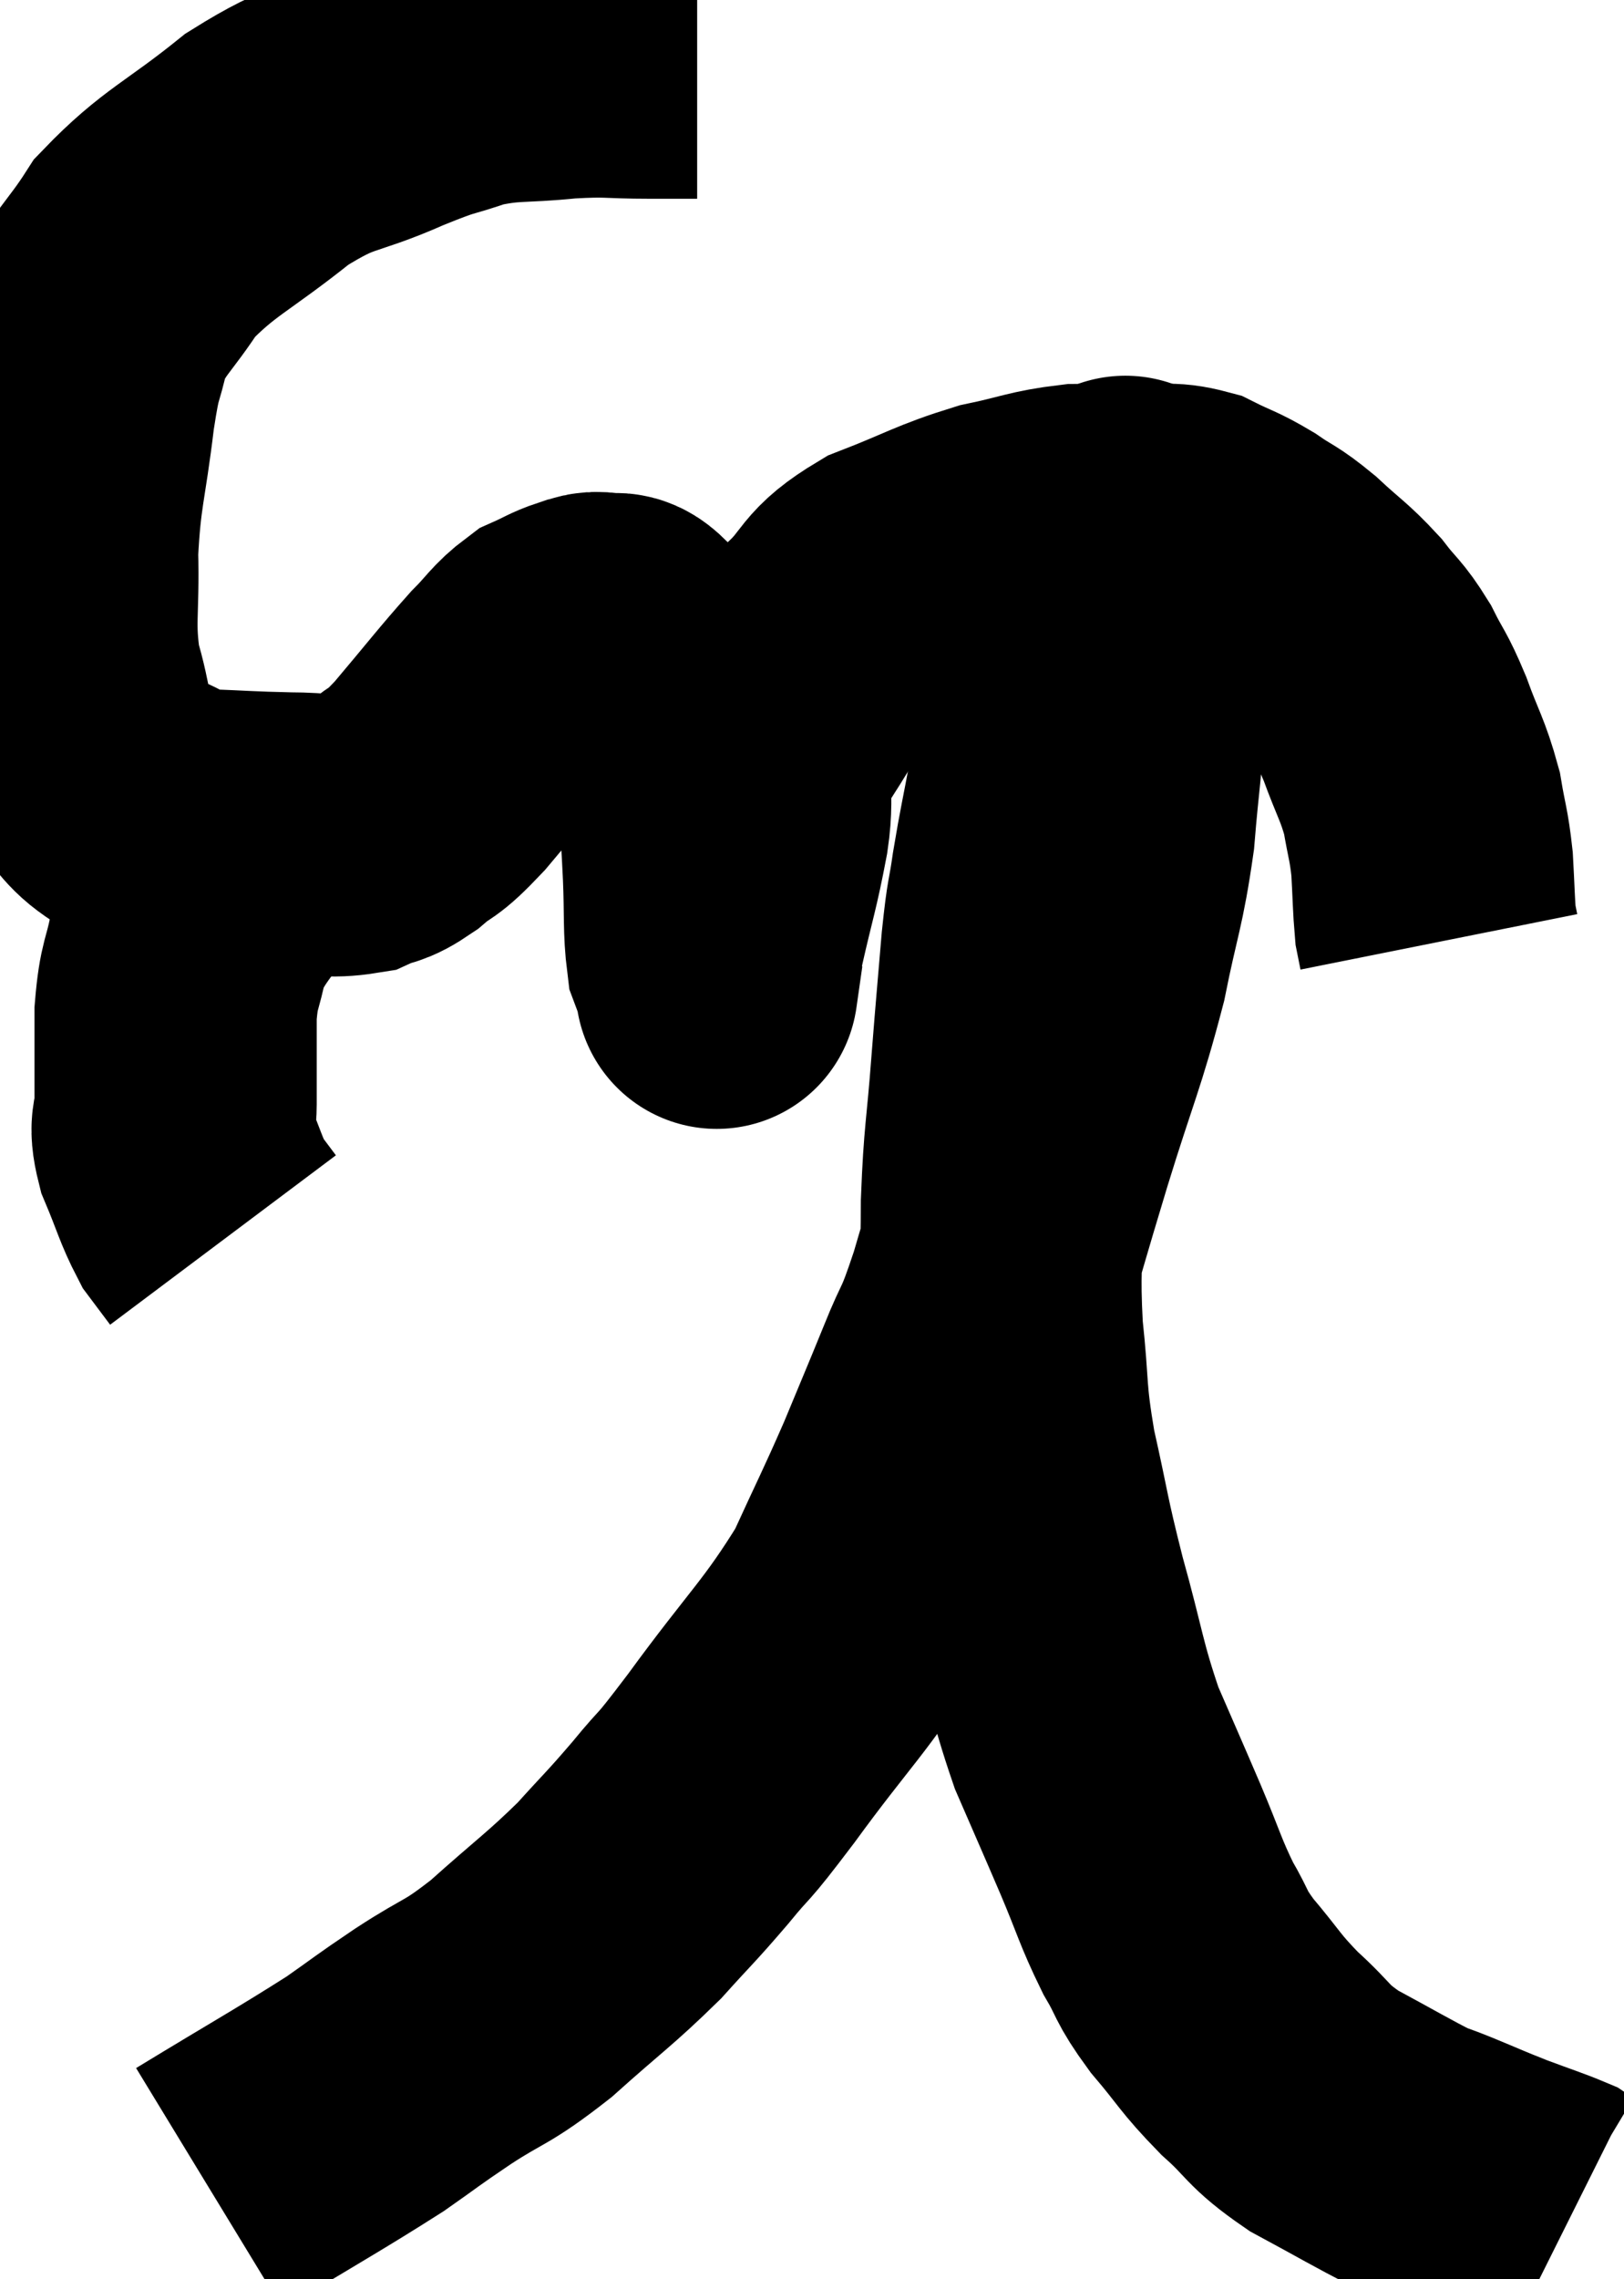 <svg xmlns="http://www.w3.org/2000/svg" viewBox="6.729 3.36 28.771 40.36" width="28.771" height="40.36"><path d="M 19.08 4.38 C 18.66 4.38, 18.825 4.38, 18.24 4.38 C 17.49 4.38, 17.55 4.335, 16.74 4.38 C 15.87 4.47, 15.78 4.395, 15 4.56 C 14.31 4.8, 14.505 4.68, 13.62 5.04 C 12.54 5.52, 12.54 5.325, 11.46 6 C 10.38 6.87, 10.08 6.93, 9.3 7.74 C 8.82 8.49, 8.655 8.52, 8.34 9.24 C 8.19 9.93, 8.19 9.645, 8.04 10.62 C 7.89 11.88, 7.8 11.97, 7.74 13.14 C 7.77 14.22, 7.665 14.37, 7.8 15.3 C 8.04 16.08, 7.95 16.275, 8.28 16.86 C 8.7 17.25, 8.625 17.34, 9.12 17.64 C 9.69 17.85, 9.585 17.94, 10.26 18.06 C 11.04 18.09, 11.13 18.105, 11.82 18.12 C 12.42 18.12, 12.555 18.195, 13.02 18.12 C 13.35 17.97, 13.305 18.075, 13.68 17.82 C 14.1 17.46, 13.98 17.67, 14.52 17.1 C 15.18 16.32, 15.345 16.095, 15.84 15.54 C 16.17 15.21, 16.2 15.105, 16.5 14.88 C 16.77 14.76, 16.815 14.715, 17.04 14.64 C 17.22 14.61, 17.19 14.55, 17.4 14.58 C 17.64 14.67, 17.61 14.46, 17.88 14.76 C 18.18 15.27, 18.255 15.33, 18.48 15.78 C 18.63 16.17, 18.615 16.065, 18.78 16.56 C 18.96 17.16, 19.035 17.19, 19.14 17.76 C 19.17 18.3, 19.17 18.21, 19.2 18.84 C 19.23 19.56, 19.2 19.8, 19.26 20.28 C 19.35 20.52, 19.395 20.64, 19.44 20.76 C 19.44 20.76, 19.44 20.76, 19.44 20.76 C 19.44 20.76, 19.41 20.97, 19.44 20.76 C 19.5 20.34, 19.425 20.595, 19.56 19.92 C 19.77 18.99, 19.815 18.93, 19.98 18.06 C 20.1 17.25, 19.875 17.265, 20.22 16.44 C 20.79 15.6, 20.79 15.45, 21.36 14.76 C 21.93 14.22, 21.75 14.13, 22.5 13.68 C 23.43 13.32, 23.535 13.215, 24.36 12.96 C 25.08 12.81, 25.17 12.735, 25.8 12.66 C 26.34 12.66, 26.37 12.645, 26.88 12.66 C 27.36 12.69, 27.39 12.6, 27.84 12.72 C 28.26 12.93, 28.275 12.9, 28.68 13.14 C 29.07 13.41, 29.04 13.335, 29.46 13.68 C 29.91 14.1, 29.985 14.115, 30.36 14.52 C 30.66 14.91, 30.69 14.865, 30.96 15.3 C 31.2 15.78, 31.2 15.69, 31.44 16.26 C 31.68 16.92, 31.755 16.98, 31.92 17.58 C 32.01 18.12, 32.04 18.12, 32.1 18.66 C 32.13 19.2, 32.13 19.395, 32.16 19.74 C 32.19 19.89, 32.205 19.965, 32.22 20.04 L 32.22 20.04" fill="none" stroke="black" stroke-width="5"></path><path d="M 11.94 18.3 C 11.52 18.36, 11.565 17.985, 11.1 18.42 C 10.59 19.23, 10.395 19.32, 10.08 20.04 C 9.96 20.67, 9.9 20.58, 9.84 21.3 C 9.84 22.11, 9.84 22.32, 9.84 22.92 C 9.84 23.31, 9.72 23.22, 9.84 23.7 C 10.08 24.27, 10.11 24.435, 10.32 24.84 C 10.5 25.08, 10.59 25.2, 10.68 25.32 L 10.68 25.32" fill="none" stroke="black" stroke-width="5"></path><path d="M 10.44 42.12 C 11.82 41.28, 12.21 41.07, 13.2 40.44 C 13.8 40.02, 13.71 40.065, 14.4 39.6 C 15.18 39.09, 15.135 39.225, 15.96 38.58 C 16.83 37.8, 16.995 37.71, 17.7 37.02 C 18.24 36.42, 18.24 36.45, 18.78 35.82 C 19.32 35.16, 19.065 35.55, 19.86 34.5 C 20.91 33.06, 21.195 32.865, 21.96 31.62 C 22.44 30.57, 22.5 30.48, 22.92 29.52 C 23.28 28.65, 23.31 28.59, 23.64 27.78 C 23.94 27.03, 23.895 27.315, 24.24 26.28 C 24.63 24.96, 24.585 25.08, 25.02 23.64 C 25.5 22.08, 25.62 21.9, 25.98 20.52 C 26.22 19.32, 26.295 19.275, 26.46 18.12 C 26.55 17.01, 26.595 16.95, 26.64 15.9 C 26.64 14.91, 26.64 14.64, 26.64 13.92 C 26.64 13.47, 26.64 13.32, 26.64 13.02 C 26.64 12.87, 26.64 12.84, 26.64 12.72 C 26.64 12.63, 26.64 12.585, 26.64 12.54 C 26.64 12.54, 26.64 12.54, 26.64 12.54 C 26.64 12.54, 26.7 12.48, 26.64 12.54 C 26.52 12.66, 26.565 12.405, 26.4 12.78 C 26.19 13.41, 26.16 13.515, 25.98 14.04 C 25.83 14.46, 25.8 14.4, 25.68 14.88 C 25.59 15.42, 25.59 15.375, 25.5 15.96 C 25.41 16.59, 25.44 16.5, 25.32 17.22 C 25.17 18.03, 25.14 18.12, 25.02 18.84 C 24.93 19.47, 24.93 19.245, 24.84 20.1 C 24.75 21.18, 24.75 21.12, 24.66 22.26 C 24.57 23.46, 24.525 23.49, 24.48 24.66 C 24.48 25.8, 24.42 25.815, 24.48 26.94 C 24.6 28.05, 24.525 28.005, 24.72 29.16 C 24.99 30.36, 24.945 30.315, 25.26 31.56 C 25.62 32.85, 25.605 33.045, 25.98 34.14 C 26.37 35.04, 26.4 35.1, 26.76 35.94 C 27.09 36.72, 27.105 36.855, 27.42 37.5 C 27.72 38.01, 27.615 37.965, 28.02 38.52 C 28.53 39.12, 28.5 39.165, 29.04 39.72 C 29.61 40.23, 29.505 40.275, 30.18 40.74 C 30.96 41.16, 31.23 41.325, 31.74 41.58 C 31.98 41.67, 31.845 41.61, 32.22 41.76 C 32.73 41.97, 32.745 41.985, 33.24 42.18 C 33.72 42.36, 33.915 42.42, 34.2 42.54 C 34.29 42.6, 34.305 42.615, 34.38 42.66 C 34.44 42.69, 34.47 42.705, 34.5 42.72 L 34.5 42.72" fill="none" stroke="black" stroke-width="5"></path></svg>